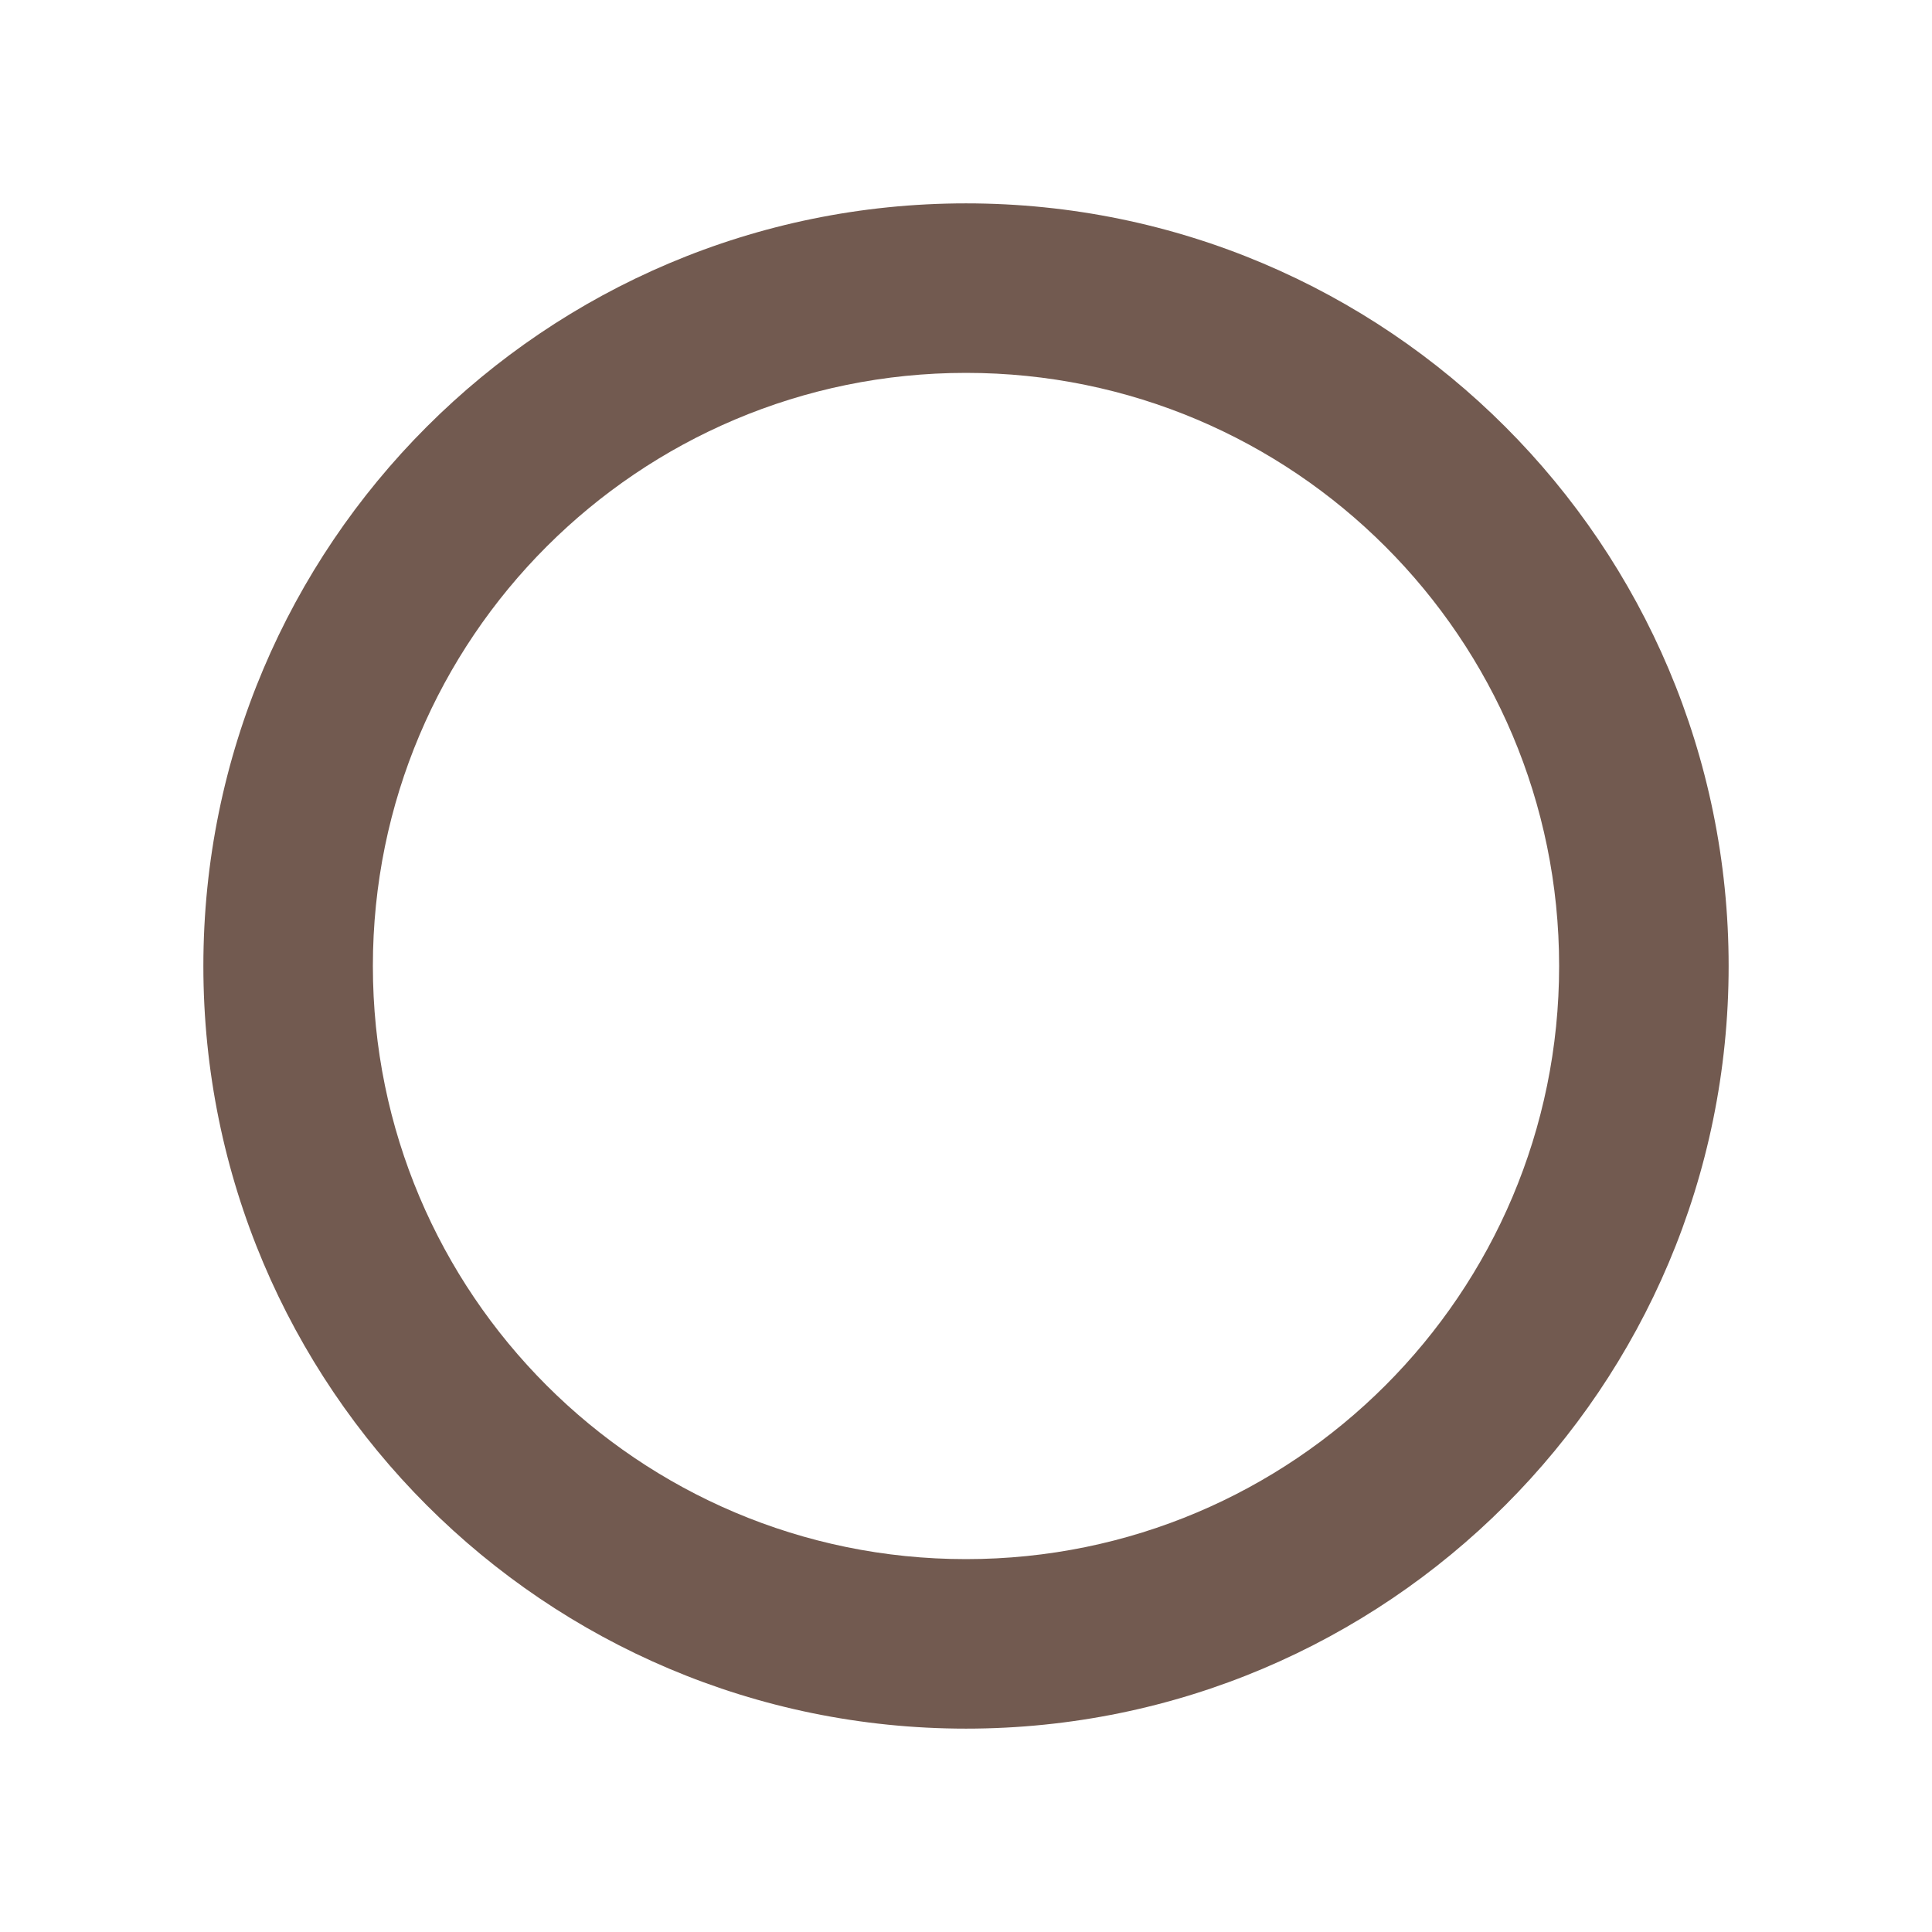 <svg xmlns="http://www.w3.org/2000/svg" viewBox="0 0 19 19" height="19" width="19"><title>circle_stroked.svg</title><rect fill="none" x="0" y="0" width="19" height="19"></rect><path fill="#725a50" transform="translate(2 2)" d="M7.5,0C11.642,0,15,3.358,15,7.5S11.642,15,7.5,15
	S0,11.642,0,7.5S3.358,0,7.5,0z M7.5,1.667c-3.222,0-5.833,2.612-5.833,5.833S4.278,13.333,7.5,13.333
	s5.833-2.612,5.833-5.833S10.722,1.667,7.5,1.667z"></path></svg>